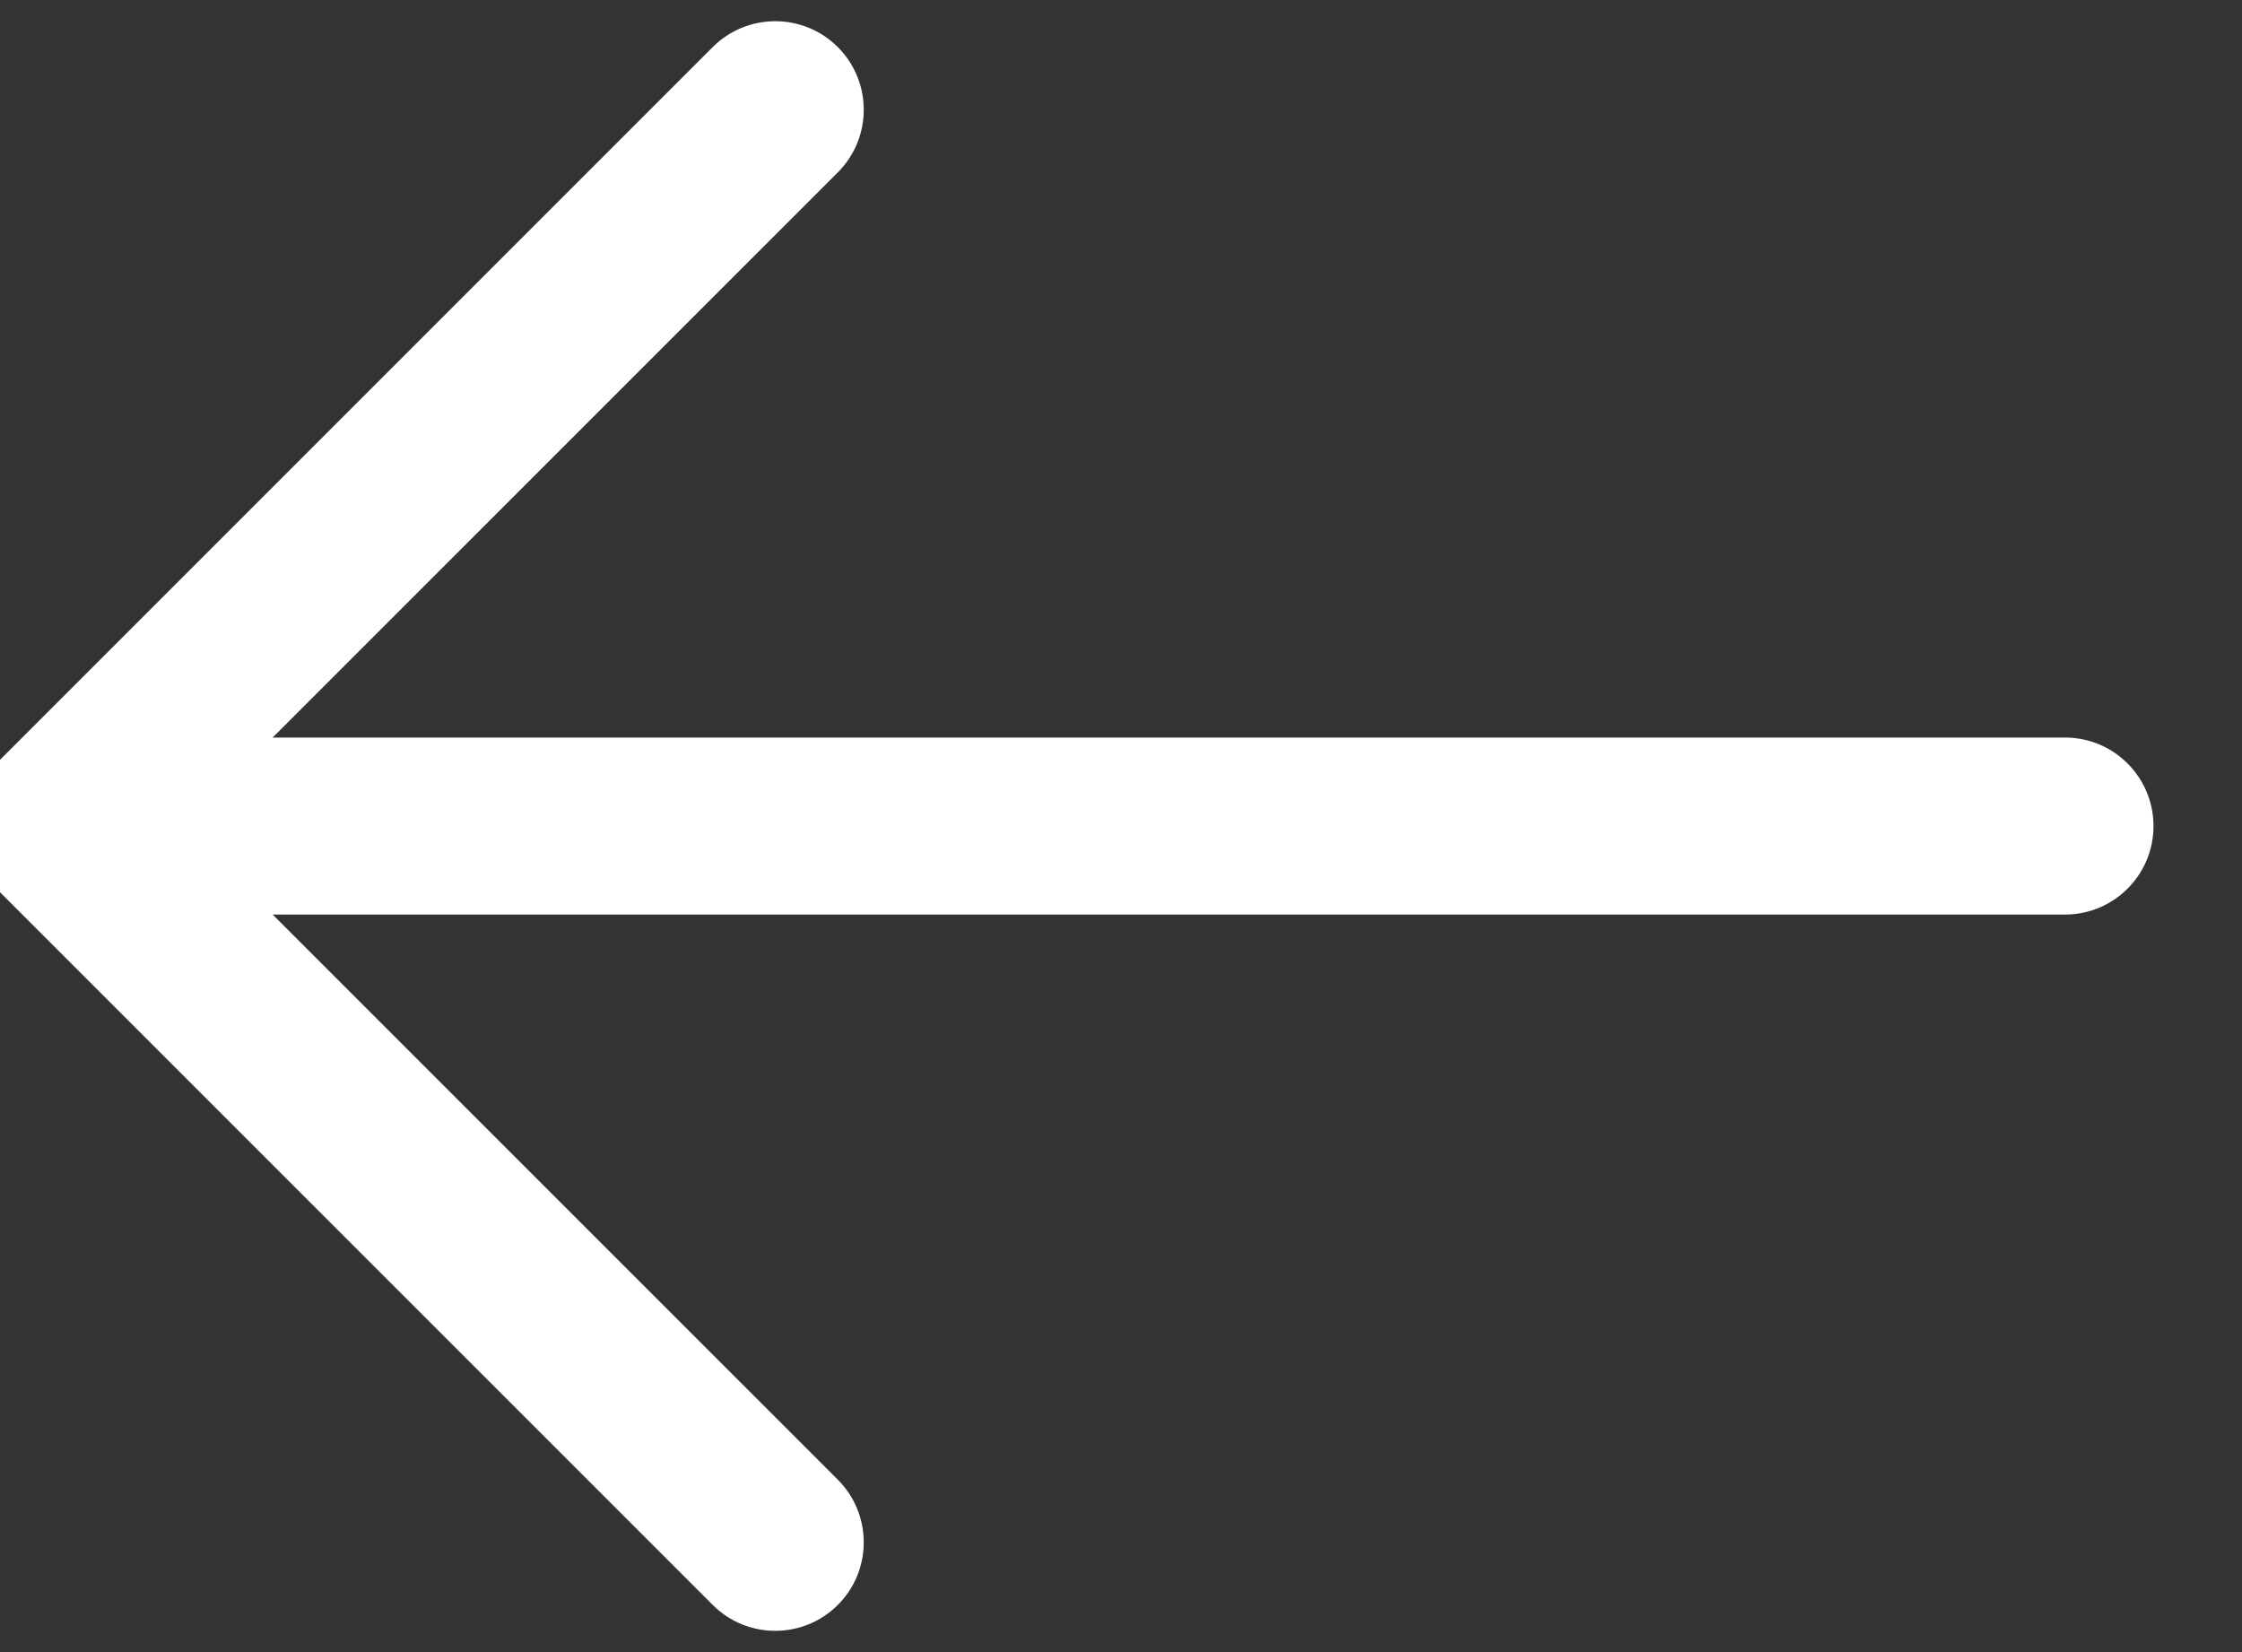 <svg width="38" height="28" viewBox="0 0 38 28" fill="none" xmlns="http://www.w3.org/2000/svg" xmlns:xlink="http://www.w3.org/1999/xlink">
<rect x="0" y="0" width="38" height="28" fill="#333333" stroke="none"/>
<path d="M14.201,2.921C14.786,2.335 14.786,1.385 14.201,0.799C13.615,0.213 12.665,0.213 12.079,0.799L-0.061,12.939C-0.342,13.221 -0.5,13.602 -0.5,14C-0.5,14.398 -0.342,14.779 -0.061,15.061L12.079,27.2C12.665,27.786 13.615,27.786 14.201,27.2C14.786,26.615 14.786,25.665 14.201,25.079L4.621,15.5L35,15.5C35.828,15.5 36.5,14.828 36.5,14C36.5,13.172 35.828,12.5 35,12.5L4.621,12.5L14.201,2.921Z" fill="#FFFFFF"/>
</svg>
